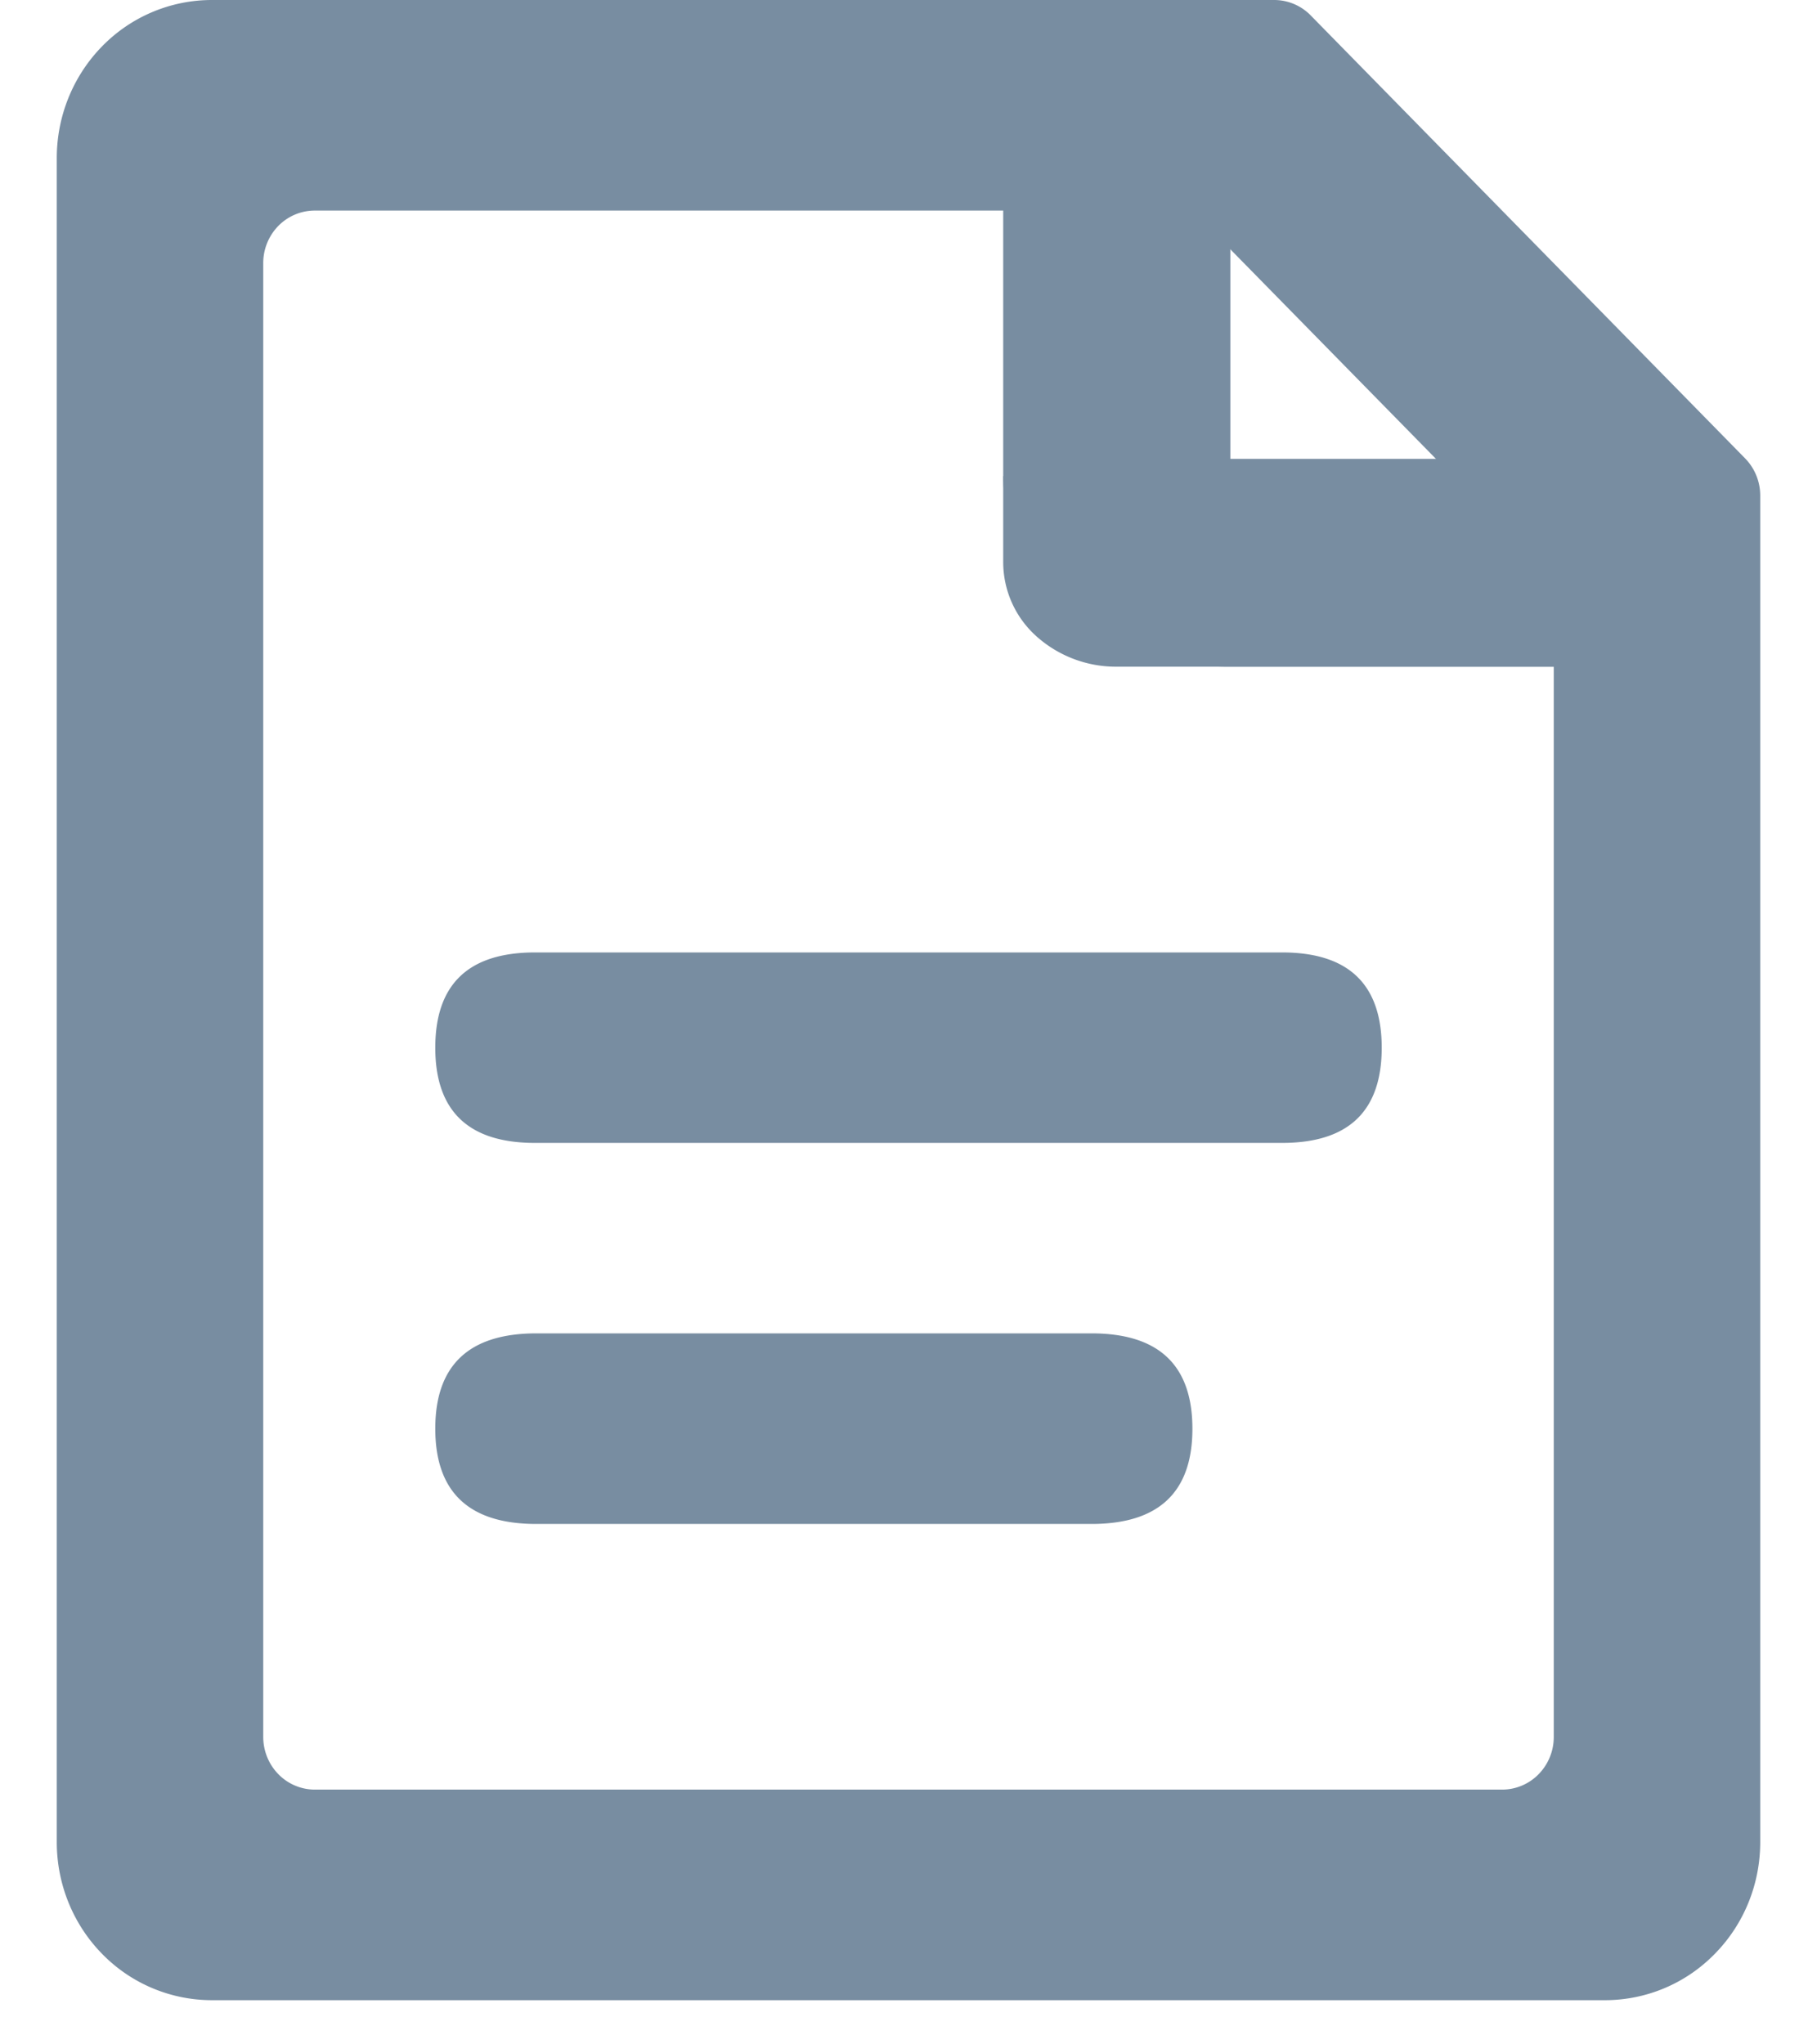 <svg width="16" height="18" viewBox="0 0 16 18" fill="none" xmlns="http://www.w3.org/2000/svg">
    <g filter="url(#srkmzqbzwa)">
        <rect x="-625.5" y="-16" width="677" height="244" rx="8" fill="#fff" shape-rendering="crispEdges"/>
        <path d="M1.864 0h9.357a.45.45 0 0 1 .321.136l3.825 3.9a.468.468 0 0 1 .133.327V16.22c0 .37-.144.723-.4.983a1.35 1.35 0 0 1-.964.408H1.864a1.35 1.35 0 0 1-.965-.408C.644 16.943.5 16.59.5 16.22V1.39c0-.368.144-.722.4-.983A1.35 1.35 0 0 1 1.863 0zm.909 1.854a.45.45 0 0 0-.322.135.468.468 0 0 0-.133.328v12.976c0 .123.048.241.133.328a.45.45 0 0 0 .322.136h10.454a.45.45 0 0 0 .322-.136.468.468 0 0 0 .133-.328V5.29a.468.468 0 0 0-.133-.328L10.633 1.99a.45.45 0 0 0-.321-.136h-7.54z" fill="#788DA1"/>
        <path d="M10.834 4.04h3v1.83h-4a1.05 1.05 0 0 1-.708-.268.877.877 0 0 1-.292-.647V.84h2V4.04z" fill="#788DA1"/>
        <path d="M13.834 4.193V5.87h-3a2.21 2.21 0 0 1-1.415-.49c-.375-.315-.585-.742-.585-1.187h5zM4.71 8.386h6.58c.584 0 .877.28.877.839 0 .559-.293.838-.877.838H4.71c-.584 0-.877-.28-.877-.838 0-.56.293-.839.878-.839zM4.722 11.74h4.89c.592 0 .888.28.888.84 0 .558-.296.838-.889.838H4.722c-.592 0-.889-.28-.889-.839 0-.559.297-.839.89-.839z" fill="#788DA1"/>
        <rect x="-625" y="-15.5" width="676" height="243" rx="7.5" stroke="#C9D5EB" shape-rendering="crispEdges"/>
    </g>
    <defs>
        <filter id="srkmzqbzwa" x="-629.5" y="-20" width="685" height="252" filterUnits="userSpaceOnUse" color-interpolation-filters="sRGB">
            <feFlood flood-opacity="0" result="BackgroundImageFix"/>
            <feColorMatrix in="SourceAlpha" values="0 0 0 0 0 0 0 0 0 0 0 0 0 0 0 0 0 0 127 0" result="hardAlpha"/>
            <feOffset/>
            <feGaussianBlur stdDeviation="2"/>
            <feComposite in2="hardAlpha" operator="out"/>
            <feColorMatrix values="0 0 0 0 0 0 0 0 0 0 0 0 0 0 0 0 0 0 0.1 0"/>
            <feBlend in2="BackgroundImageFix" result="effect1_dropShadow_22_2694"/>
            <feBlend in="SourceGraphic" in2="effect1_dropShadow_22_2694" result="shape"/>
        </filter>
    </defs>
</svg>
